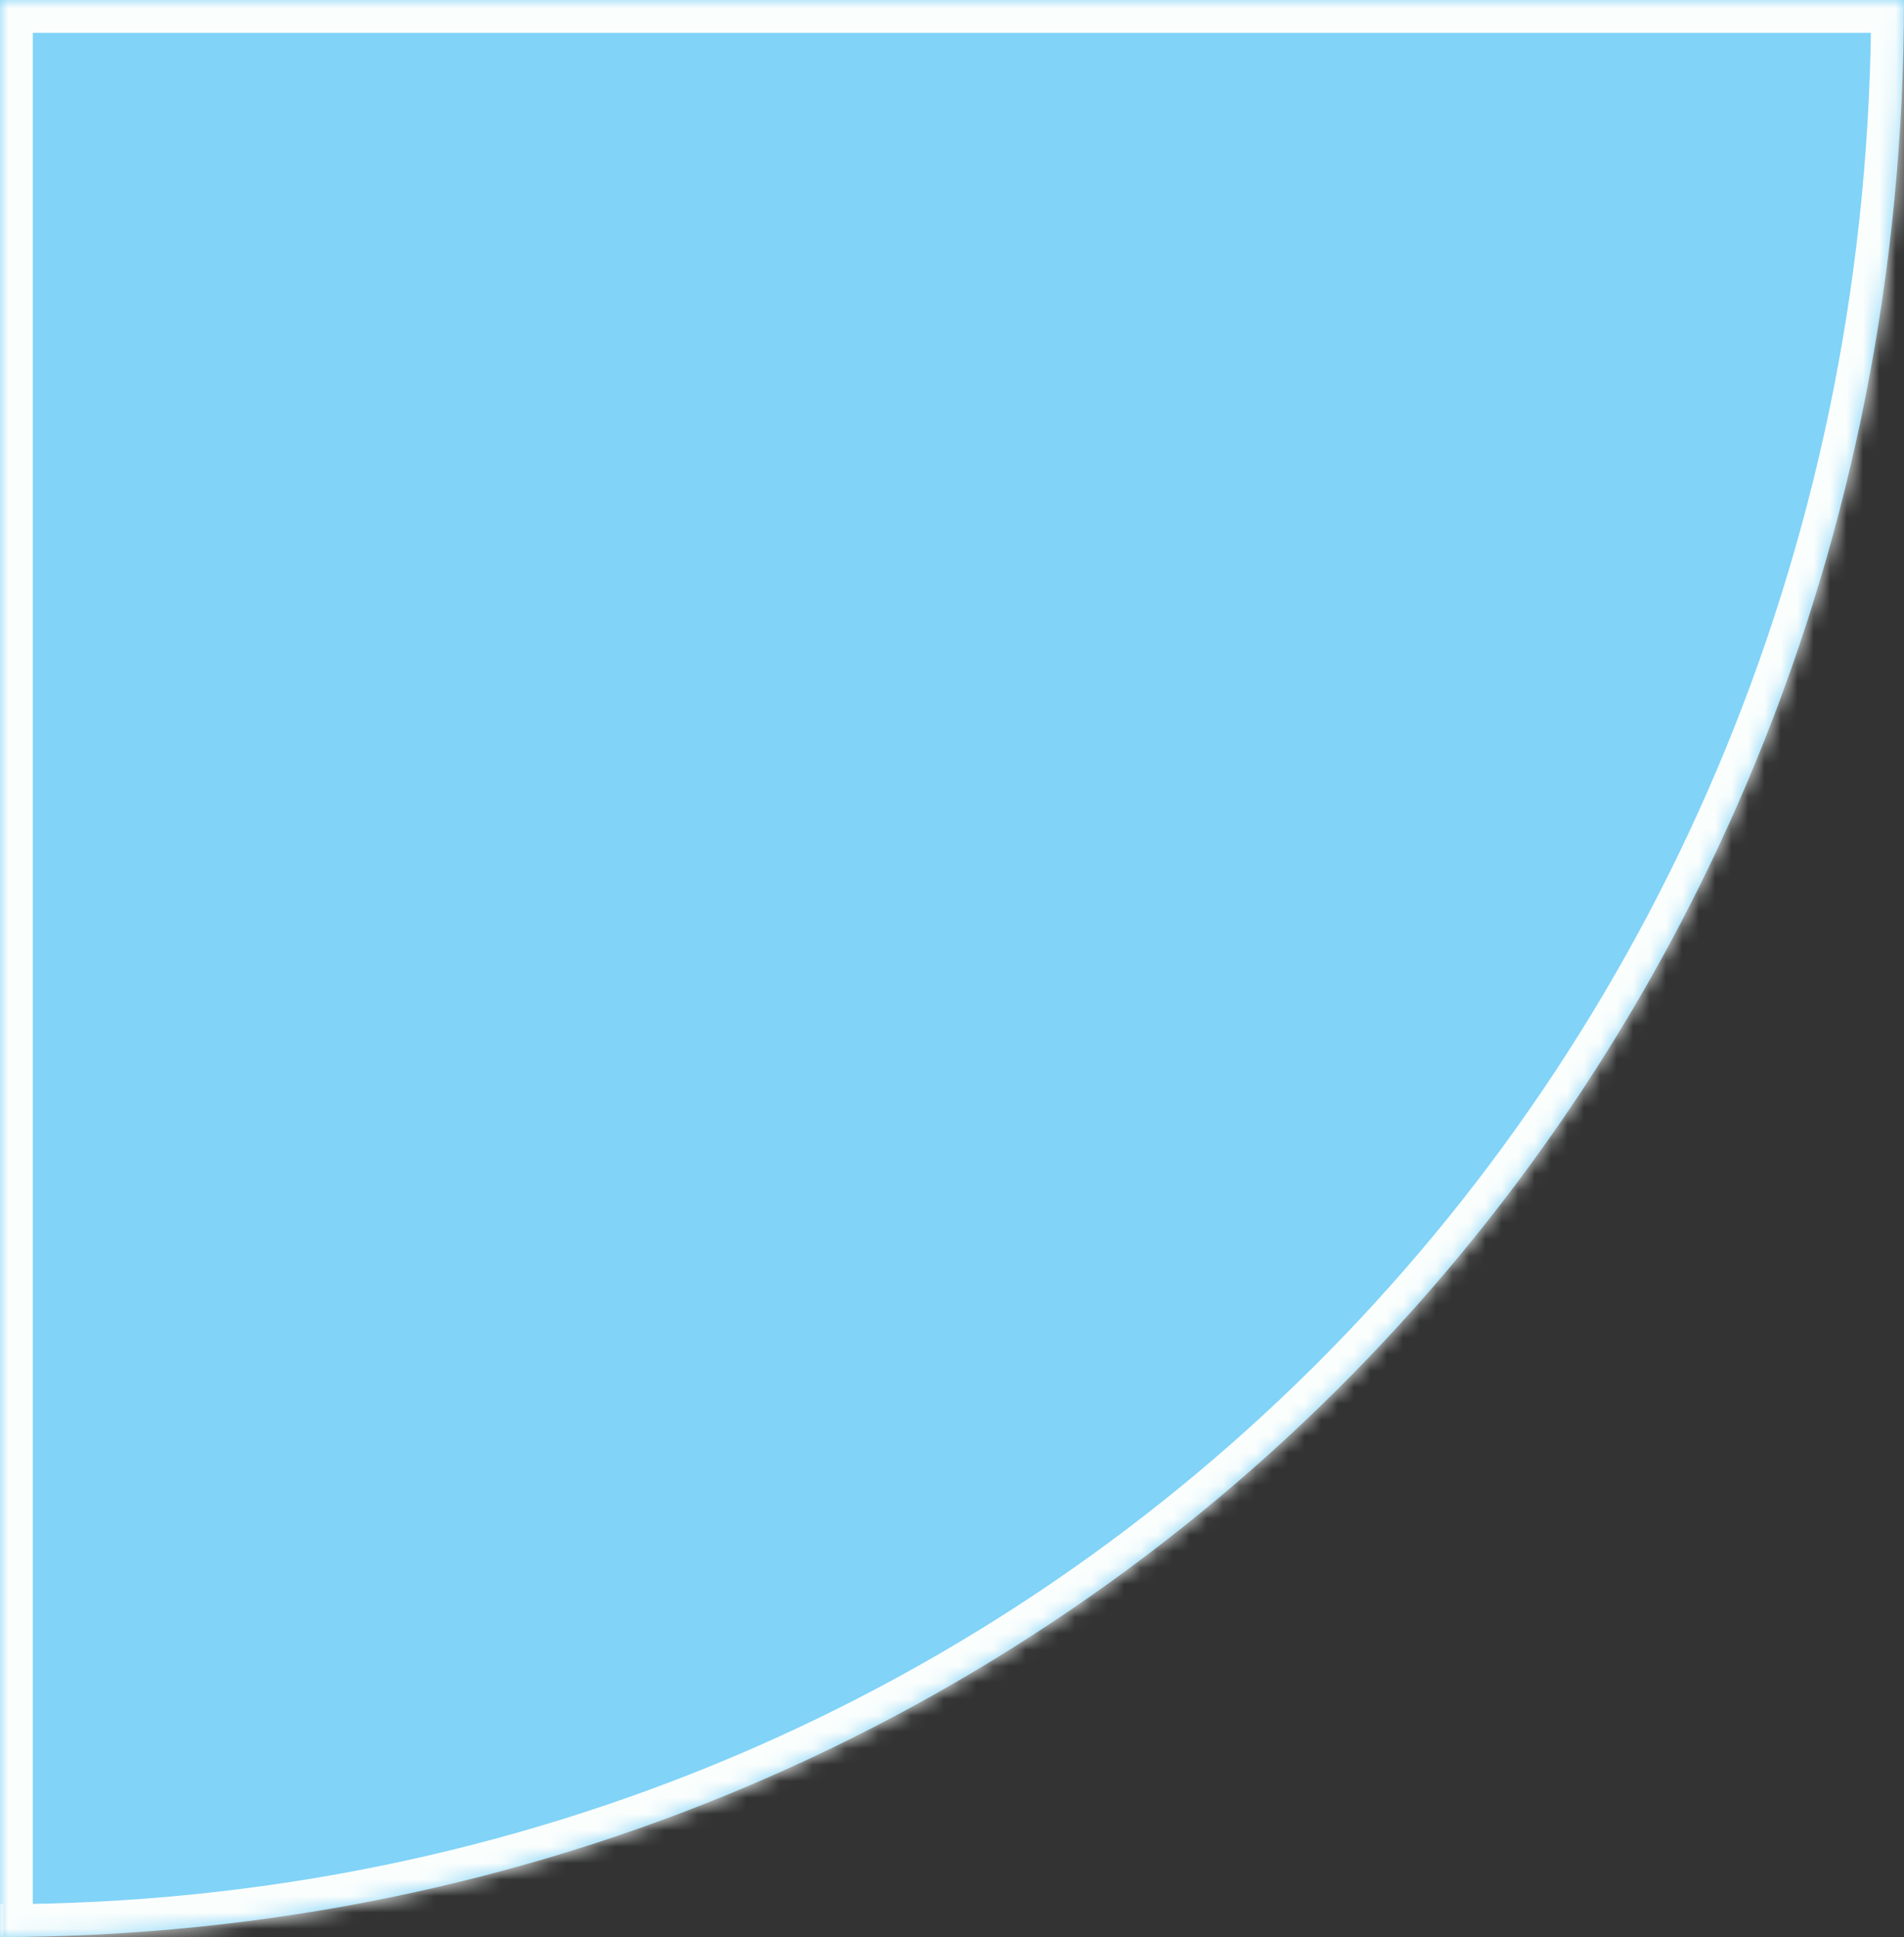 ﻿<?xml version="1.0" encoding="utf-8"?>
<svg version="1.1" xmlns:xlink="http://www.w3.org/1999/xlink" width="116px" height="118px" xmlns="http://www.w3.org/2000/svg">
  <rect width="100%" height="100%" fill="#333333" stroke="none"/>
  <defs>
    <mask fill="white" id="clip215">
      <path d="M 0.195 118  C 0.13 118  0.065 118  0.195 118  Z M 0 118  L 0 0  L 116 0  C 116 66.014  65.062 117.896  0 118  Z " fill-rule="evenodd" />
    </mask>
  </defs>
  <g transform="matrix(1 0 0 1 -550 -2726 )">
    <path d="M 0.195 118  C 0.13 118  0.065 118  0.195 118  Z M 0 118  L 0 0  L 116 0  C 116 66.014  65.062 117.896  0 118  Z " fill-rule="nonzero" fill="#81d3f8" stroke="none" transform="matrix(1 0 0 1 550 2726 )" />
    <path d="M 0.195 118  C 0.13 118  0.065 118  0.195 118  Z " stroke-width="4" stroke="#fafefd" fill="none" transform="matrix(1 0 0 1 550 2726 )" mask="url(#clip215)" />
    <path d="M 0 118  L 0 0  L 116 0  C 116 66.014  65.062 117.896  0 118  Z " stroke-width="4" stroke="#fafefd" fill="none" transform="matrix(1 0 0 1 550 2726 )" mask="url(#clip215)" />
  </g>
</svg>